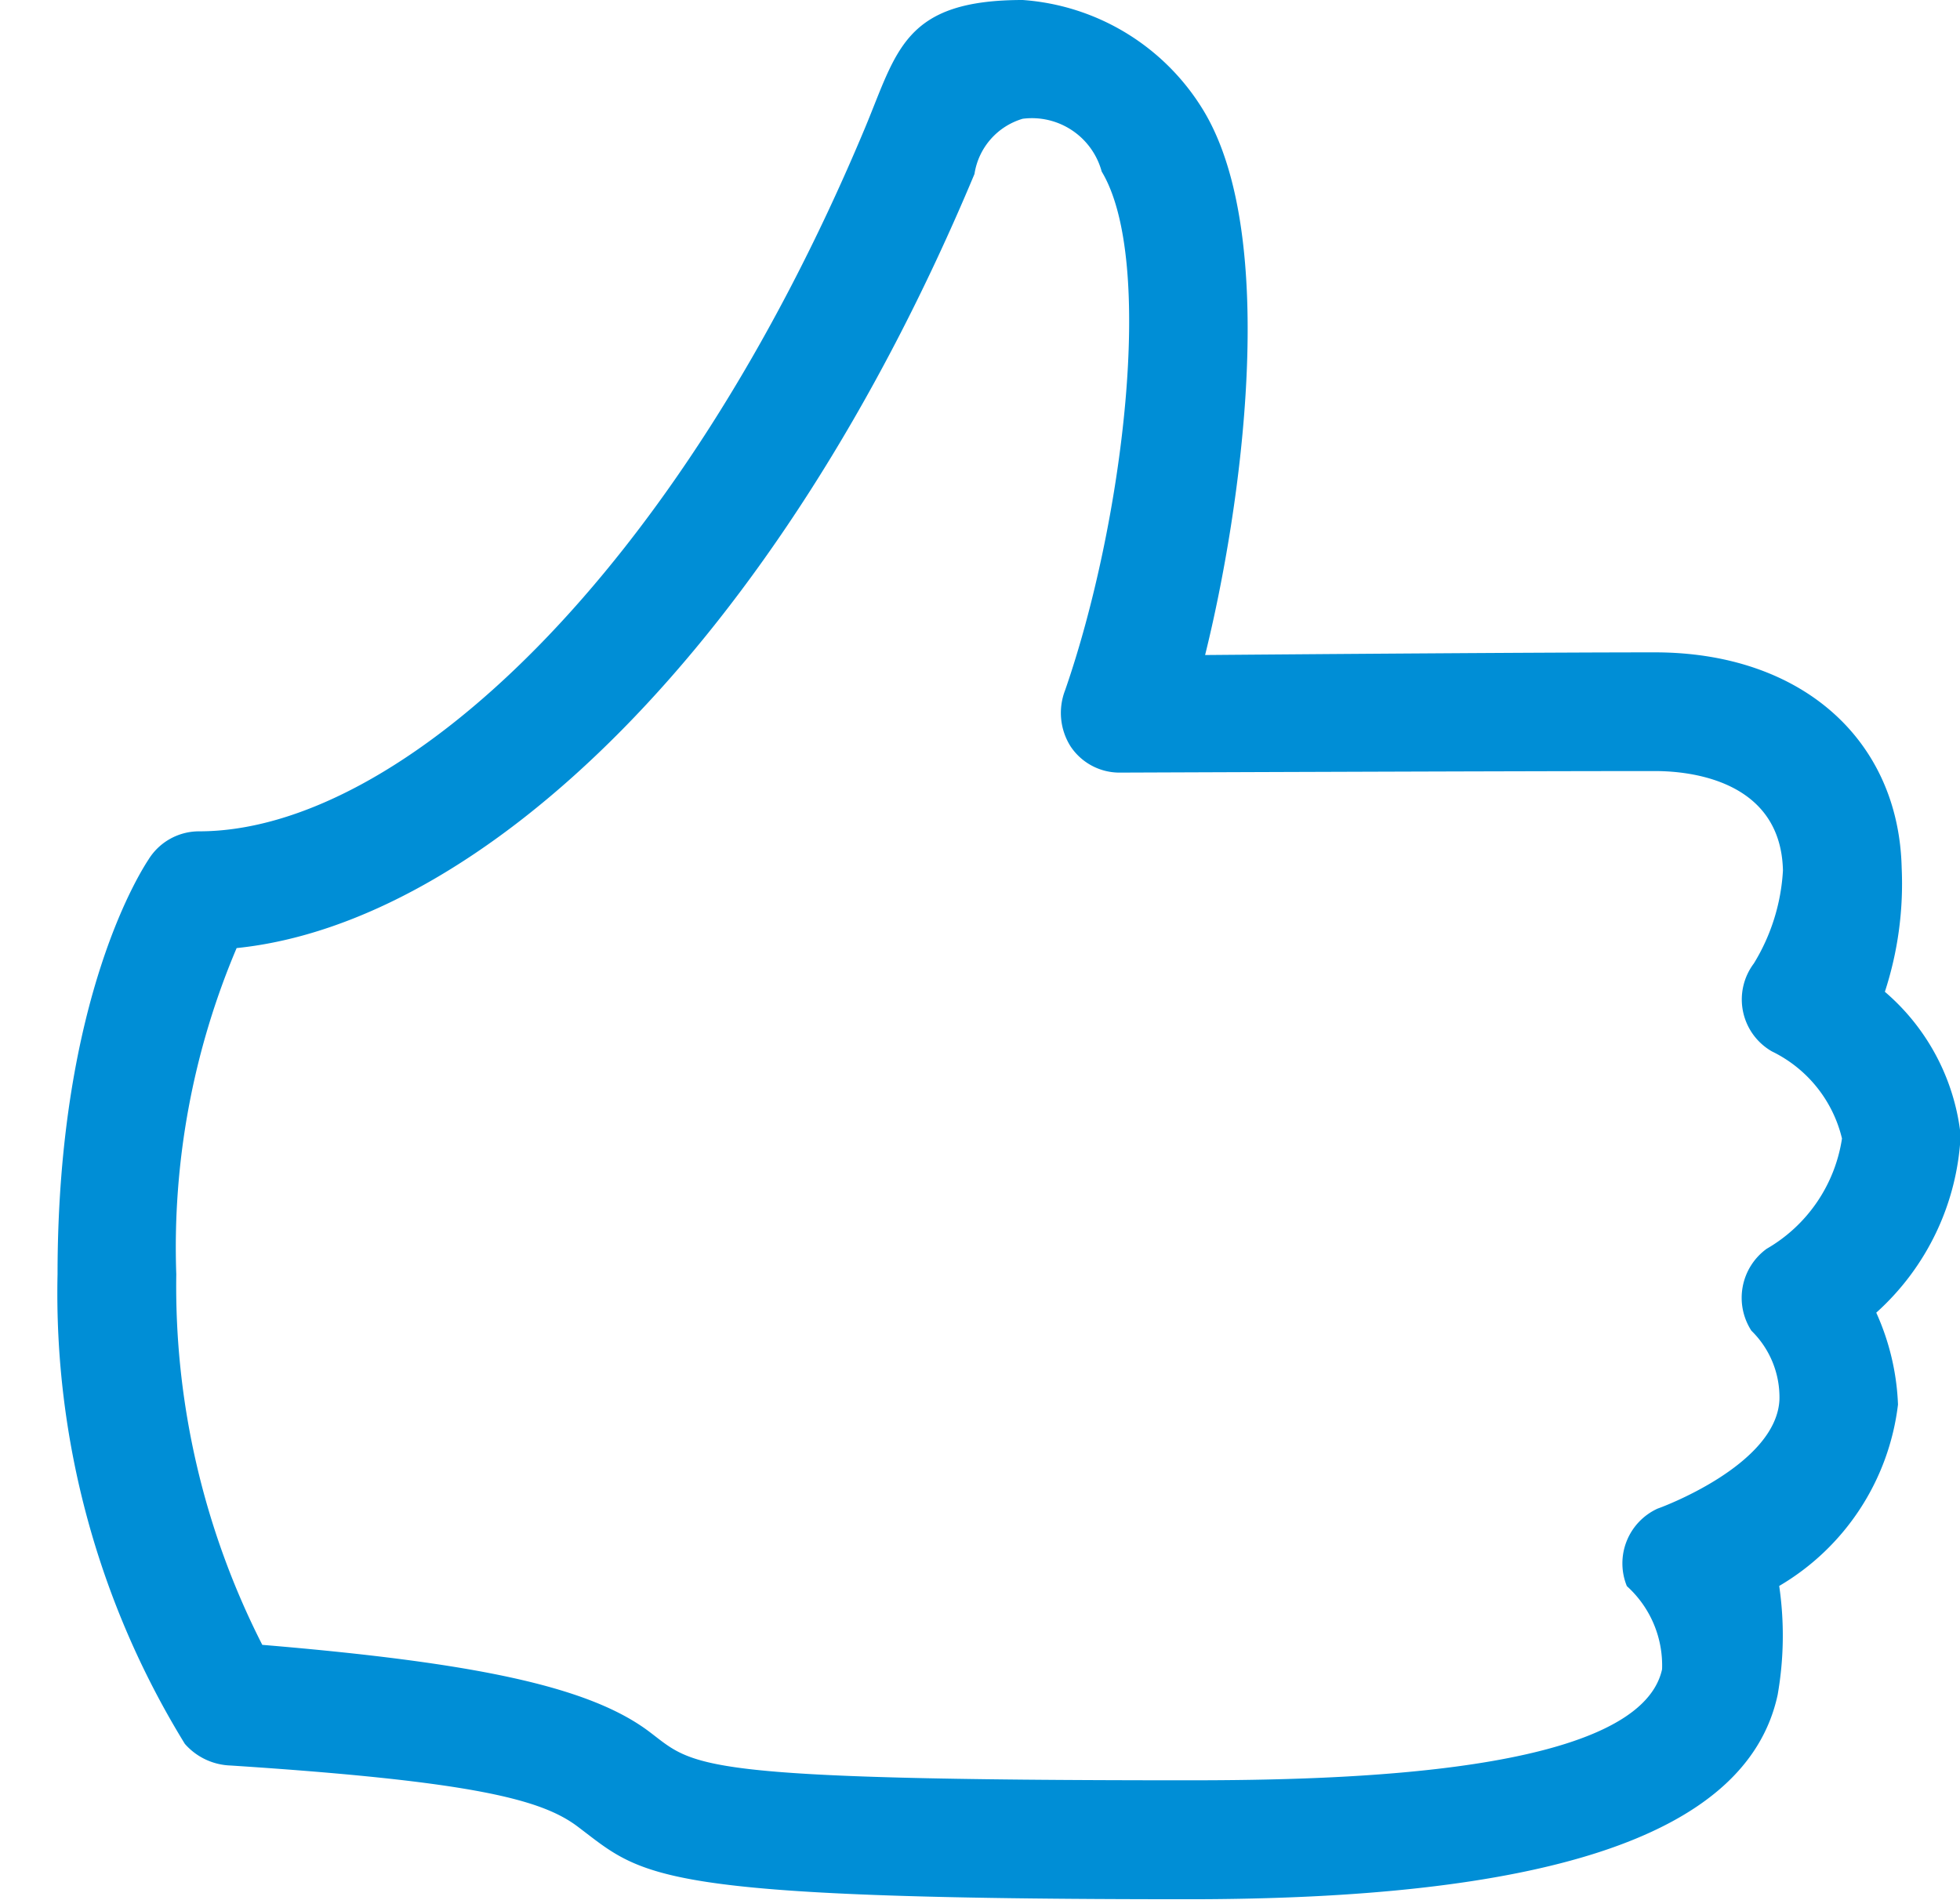<svg xmlns="http://www.w3.org/2000/svg" width="33" height="32" viewBox="0 0 33 32">
  <defs>
    <style>
      .cls-1 {
        fill: #008ed6;
        fill-rule: evenodd;
      }
    </style>
  </defs>
  <path id="Like" class="cls-1" d="M20.008,31.984c-9.088,0-9.159-.377-10.284-1.225C9.126,30.31,8,30,3.885,29.732a1.07,1.07,0,0,1-.773-0.365A14.484,14.484,0,0,1,.969,21.459c0-4.732,1.472-6.89,1.535-6.99A1,1,0,0,1,3.351,14c3.378,0,8.062-4.313,11.211-11.841C15.106,0.856,15.219,0,17.219,0a3.88,3.88,0,0,1,3.043,1.86c1.291,2.134.636,6.72,0.028,9.171,2.063-.017,5.8-0.045,7.572-0.045,2.472,0,4.106,1.473,4.156,3.628a5.867,5.867,0,0,1-.283,2.088,3.707,3.707,0,0,1,1.276,2.415,4.3,4.3,0,0,1-1.421,2.989,4.128,4.128,0,0,1,.366,1.547,4.108,4.108,0,0,1-2,3.055,5.79,5.79,0,0,1-.026,1.833C29.4,31,25.8,31.984,20.008,31.984ZM4.416,27.7c3.584,0.3,5.5.7,6.511,1.459,0.782,0.589.662,0.822,9.081,0.822,2.568,0,7.591-.107,7.976-1.87a1.8,1.8,0,0,0-.593-1.4,1.014,1.014,0,0,1,.519-1.306c0.008,0,2-.72,2.05-1.835a1.567,1.567,0,0,0-.472-1.16,1.02,1.02,0,0,1,.257-1.38,2.592,2.592,0,0,0,1.268-1.857,2.2,2.2,0,0,0-1.178-1.466,1.008,1.008,0,0,1-.306-1.482,3.352,3.352,0,0,0,.49-1.566c-0.037-1.623-1.782-1.674-2.156-1.674-2.523,0-9,.026-9,0.026a0.989,0.989,0,0,1-.839-0.443,1.056,1.056,0,0,1-.091-0.944c0.977-2.814,1.523-7.228.616-8.735A1.217,1.217,0,0,0,17.219,2a1.15,1.15,0,0,0-.812.93C13.063,10.924,8.072,15.548,3.984,15.966a12.908,12.908,0,0,0-1.016,5.493A13.306,13.306,0,0,0,4.416,27.7Z"/>
</svg>
